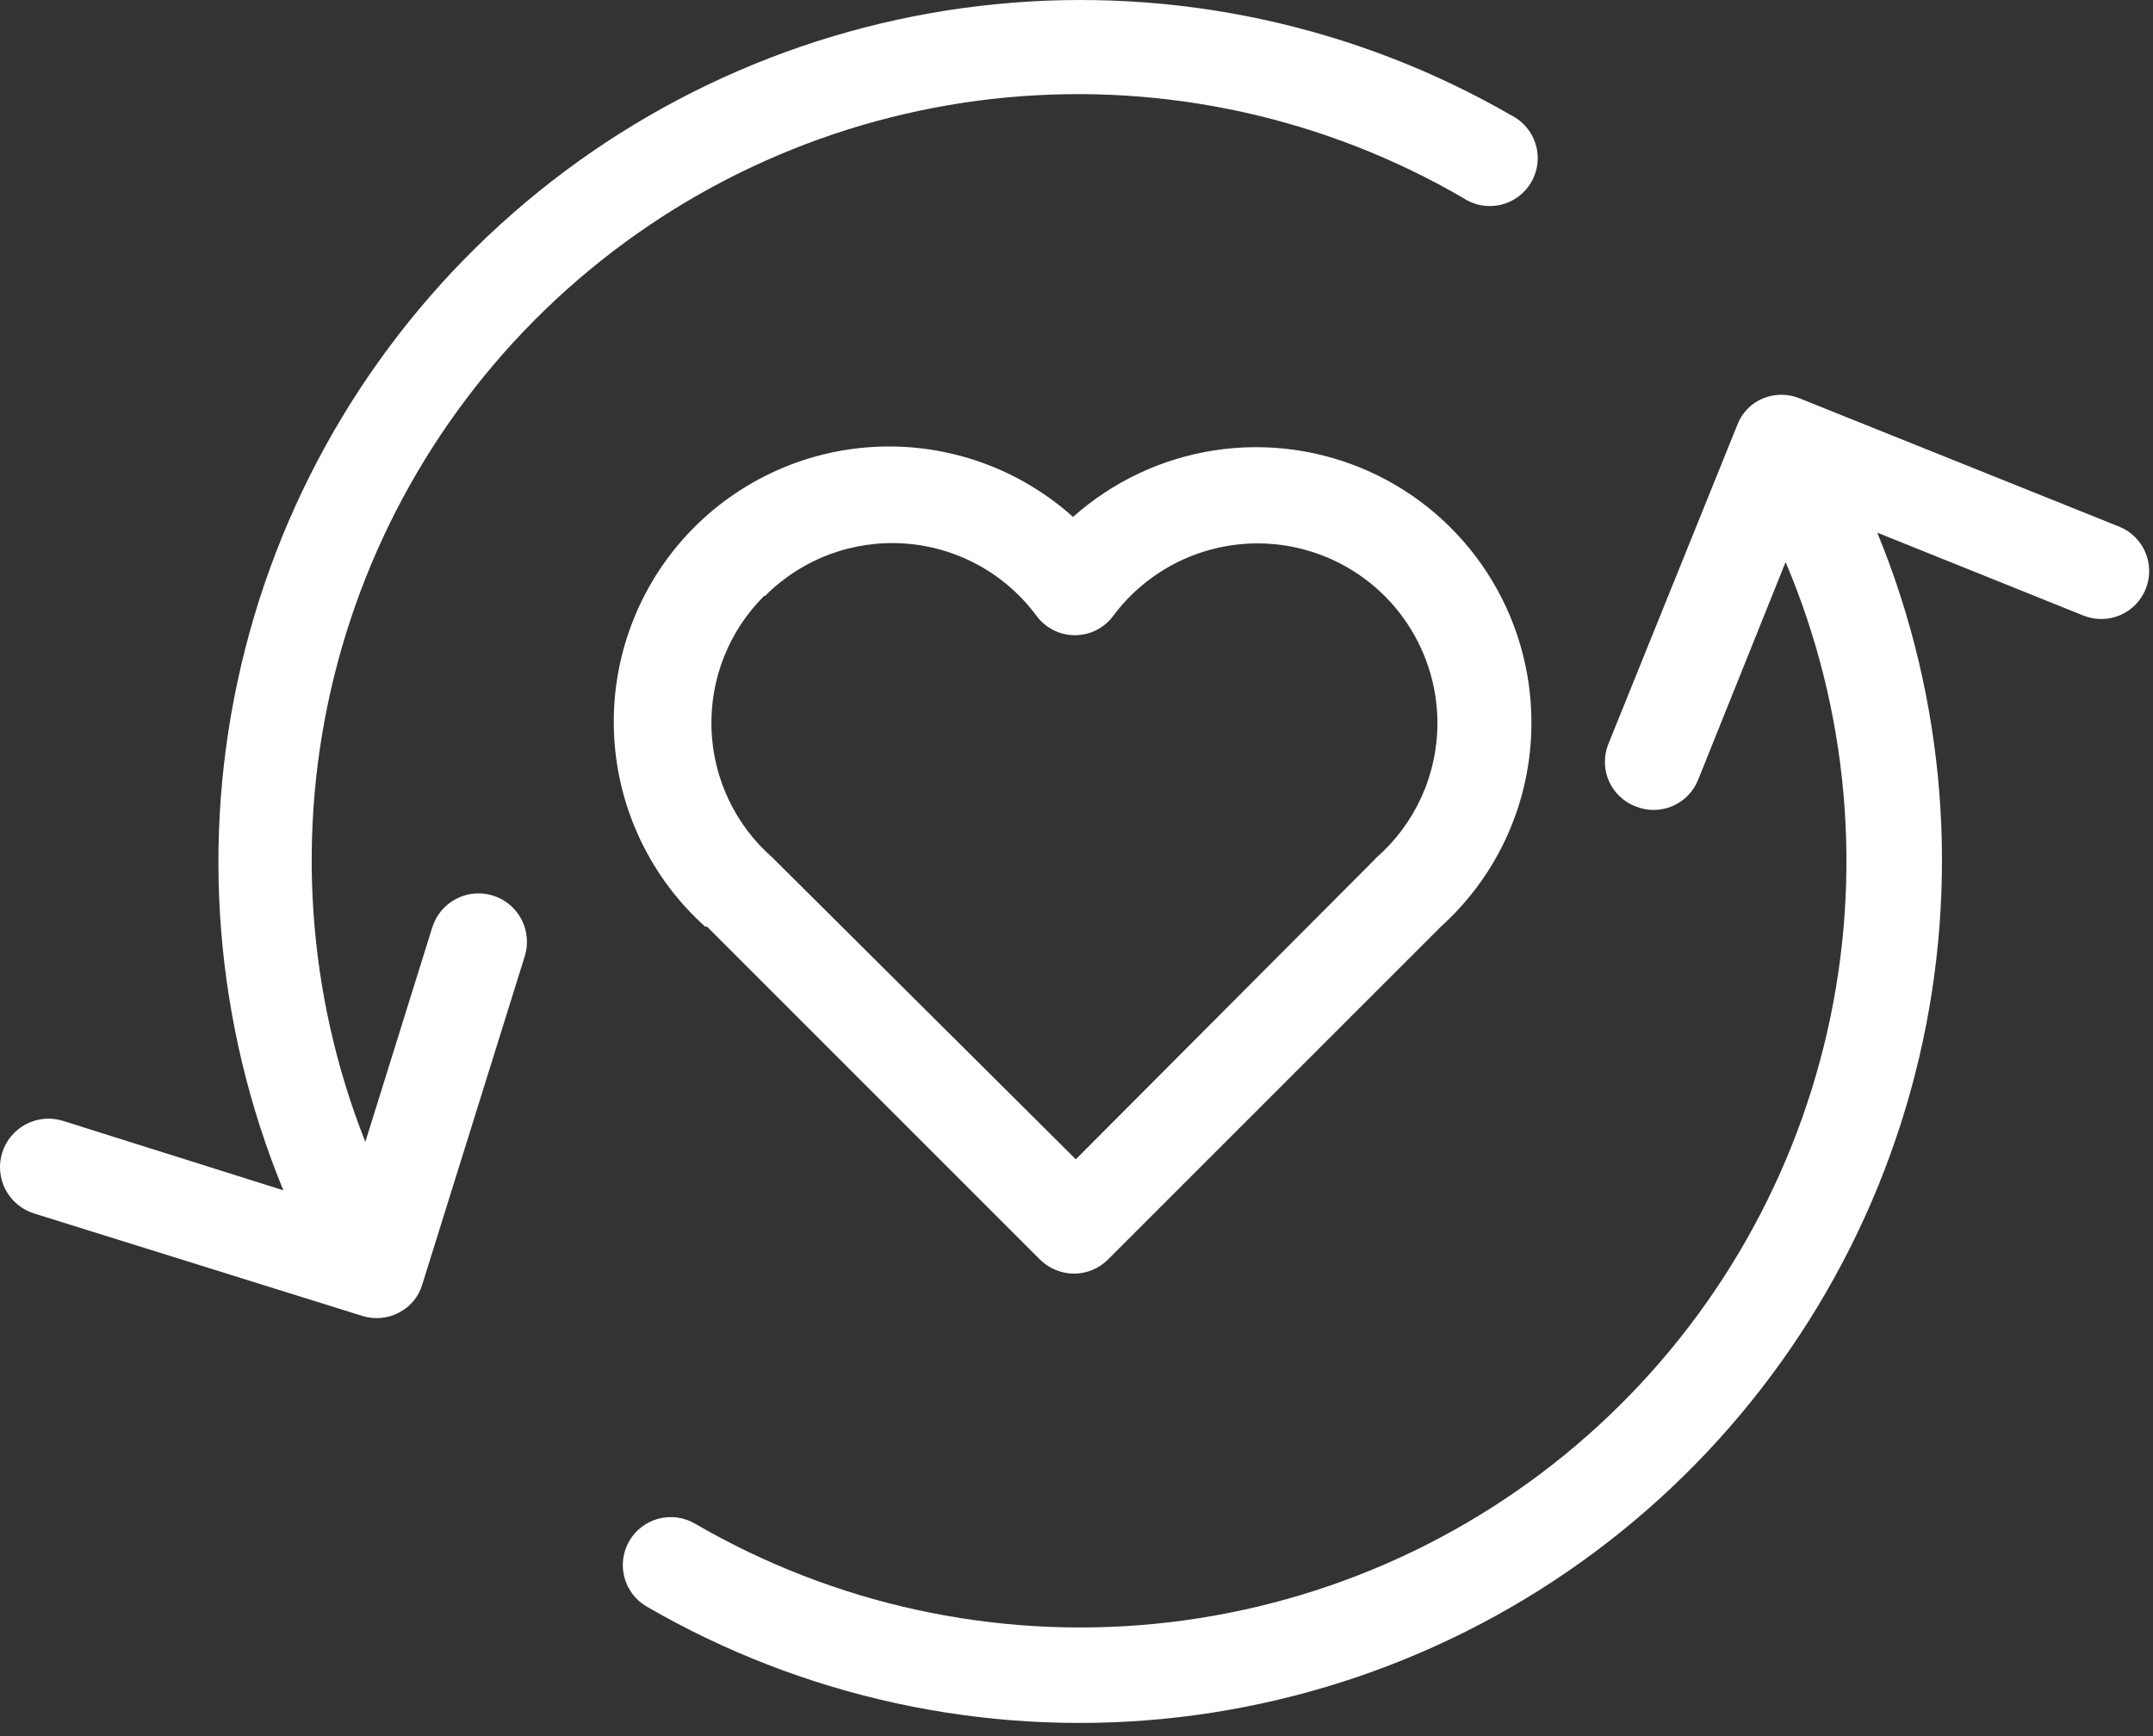 <svg width="93" height="75" viewBox="0 0 93 75" fill="none" xmlns="http://www.w3.org/2000/svg">

<rect x="0" y="0" width="93" height="75" fill="#333333" stroke="none"/>

<path  d="M30.54 40.031L44.93 54.421C45.321 54.802 45.844 55.017 46.39 55.021C46.942 55.02 47.471 54.801 47.86 54.411L62.24 40.031C63.472 38.919 64.456 37.562 65.13 36.046C65.803 34.53 66.151 32.89 66.15 31.231V31.231C66.155 28.936 65.495 26.688 64.25 24.76C63.005 22.831 61.229 21.304 59.135 20.363C57.041 19.422 54.72 19.107 52.452 19.456C50.183 19.806 48.064 20.804 46.35 22.331C44.003 20.224 40.915 19.135 37.765 19.305C34.616 19.475 31.663 20.889 29.555 23.236C27.448 25.583 26.36 28.671 26.529 31.821C26.699 34.971 28.113 37.924 30.46 40.031H30.54ZM33.05 25.741C33.838 24.951 34.787 24.34 35.832 23.95C36.878 23.56 37.995 23.4 39.108 23.482C40.221 23.563 41.303 23.884 42.28 24.423C43.257 24.961 44.107 25.704 44.77 26.601C44.962 26.861 45.212 27.073 45.5 27.219C45.788 27.365 46.107 27.441 46.43 27.441C46.754 27.441 47.072 27.365 47.361 27.219C47.649 27.073 47.899 26.861 48.09 26.601C49.065 25.293 50.428 24.325 51.984 23.834C53.54 23.343 55.211 23.355 56.76 23.867C58.309 24.38 59.658 25.366 60.614 26.688C61.571 28.01 62.088 29.599 62.09 31.231V31.231C62.092 32.336 61.856 33.428 61.399 34.434C60.942 35.44 60.274 36.336 59.44 37.061L59.35 37.161L46.47 50.081L33.47 37.151L33.38 37.061C32.58 36.362 31.931 35.507 31.476 34.547C31.02 33.587 30.767 32.543 30.733 31.481C30.698 30.419 30.882 29.362 31.274 28.374C31.666 27.387 32.257 26.49 33.01 25.741H33.05Z" fill="white"/>
<path  d="M70.66 34.841C71.169 35.045 71.739 35.038 72.243 34.823C72.747 34.607 73.146 34.2 73.35 33.691L77.13 24.281C79.844 30.678 80.475 37.767 78.935 44.543C77.395 51.319 73.761 57.438 68.55 62.033C63.338 66.629 56.812 69.468 49.896 70.148C42.981 70.828 36.027 69.314 30.02 65.821C29.545 65.544 28.98 65.467 28.448 65.606C27.916 65.746 27.462 66.091 27.185 66.566C26.908 67.041 26.831 67.606 26.97 68.138C27.11 68.669 27.455 69.124 27.93 69.401C34.662 73.306 42.448 75.005 50.194 74.26C57.941 73.514 65.26 70.362 71.124 65.245C76.988 60.127 81.102 53.303 82.889 45.728C84.677 38.154 84.048 30.21 81.09 23.011L89.99 26.591C90.242 26.693 90.512 26.744 90.784 26.741C91.056 26.739 91.324 26.683 91.575 26.577C91.825 26.47 92.052 26.316 92.242 26.122C92.433 25.928 92.583 25.698 92.685 25.446C92.787 25.194 92.838 24.924 92.835 24.652C92.833 24.381 92.777 24.112 92.671 23.861C92.564 23.611 92.41 23.384 92.216 23.194C92.022 23.003 91.792 22.853 91.54 22.751L77.74 17.211C77.231 17.002 76.659 17.002 76.15 17.211C75.9 17.315 75.673 17.469 75.484 17.663C75.295 17.857 75.147 18.088 75.05 18.341L69.47 32.151C69.369 32.406 69.319 32.678 69.325 32.952C69.33 33.225 69.389 33.495 69.5 33.746C69.611 33.996 69.771 34.222 69.97 34.41C70.169 34.598 70.404 34.745 70.66 34.841V34.841Z" fill="white"/>
<path  d="M1.47 52.421L15.66 56.851C15.921 56.931 16.194 56.959 16.465 56.934C16.736 56.908 17 56.829 17.24 56.701C17.48 56.577 17.692 56.406 17.864 56.198C18.036 55.99 18.164 55.75 18.24 55.491L22.67 41.301C22.751 41.038 22.779 40.762 22.753 40.489C22.728 40.215 22.648 39.95 22.519 39.707C22.391 39.464 22.216 39.249 22.004 39.074C21.792 38.898 21.548 38.767 21.285 38.686C21.023 38.605 20.747 38.577 20.473 38.603C20.2 38.629 19.934 38.708 19.691 38.837C19.448 38.965 19.233 39.141 19.058 39.352C18.883 39.564 18.751 39.808 18.67 40.071L15.78 49.331C13.253 42.934 12.78 35.908 14.429 29.231C16.078 22.553 19.767 16.555 24.982 12.07C30.197 7.585 36.68 4.837 43.529 4.206C50.378 3.575 57.254 5.094 63.2 8.551C63.435 8.709 63.7 8.816 63.978 8.868C64.256 8.919 64.542 8.913 64.818 8.849C65.093 8.786 65.353 8.666 65.581 8.499C65.808 8.331 65.999 8.118 66.142 7.874C66.284 7.63 66.375 7.359 66.409 7.078C66.442 6.797 66.418 6.512 66.337 6.241C66.257 5.97 66.121 5.718 65.939 5.502C65.757 5.285 65.533 5.108 65.28 4.981C58.547 1.097 50.767 -0.582 43.031 0.179C35.295 0.939 27.991 4.101 22.143 9.222C16.295 14.342 12.195 21.165 10.419 28.732C8.644 36.3 9.28 44.233 12.24 51.421L2.72 48.421C2.458 48.339 2.181 48.309 1.907 48.334C1.633 48.359 1.367 48.437 1.123 48.565C0.879 48.693 0.663 48.867 0.487 49.078C0.31 49.289 0.177 49.533 0.095 49.796C0.013 50.059 -0.016 50.335 0.008 50.609C0.033 50.883 0.111 51.15 0.239 51.393C0.367 51.637 0.541 51.853 0.753 52.03C0.964 52.206 1.208 52.339 1.47 52.421V52.421Z" fill="white"/>

</svg>
